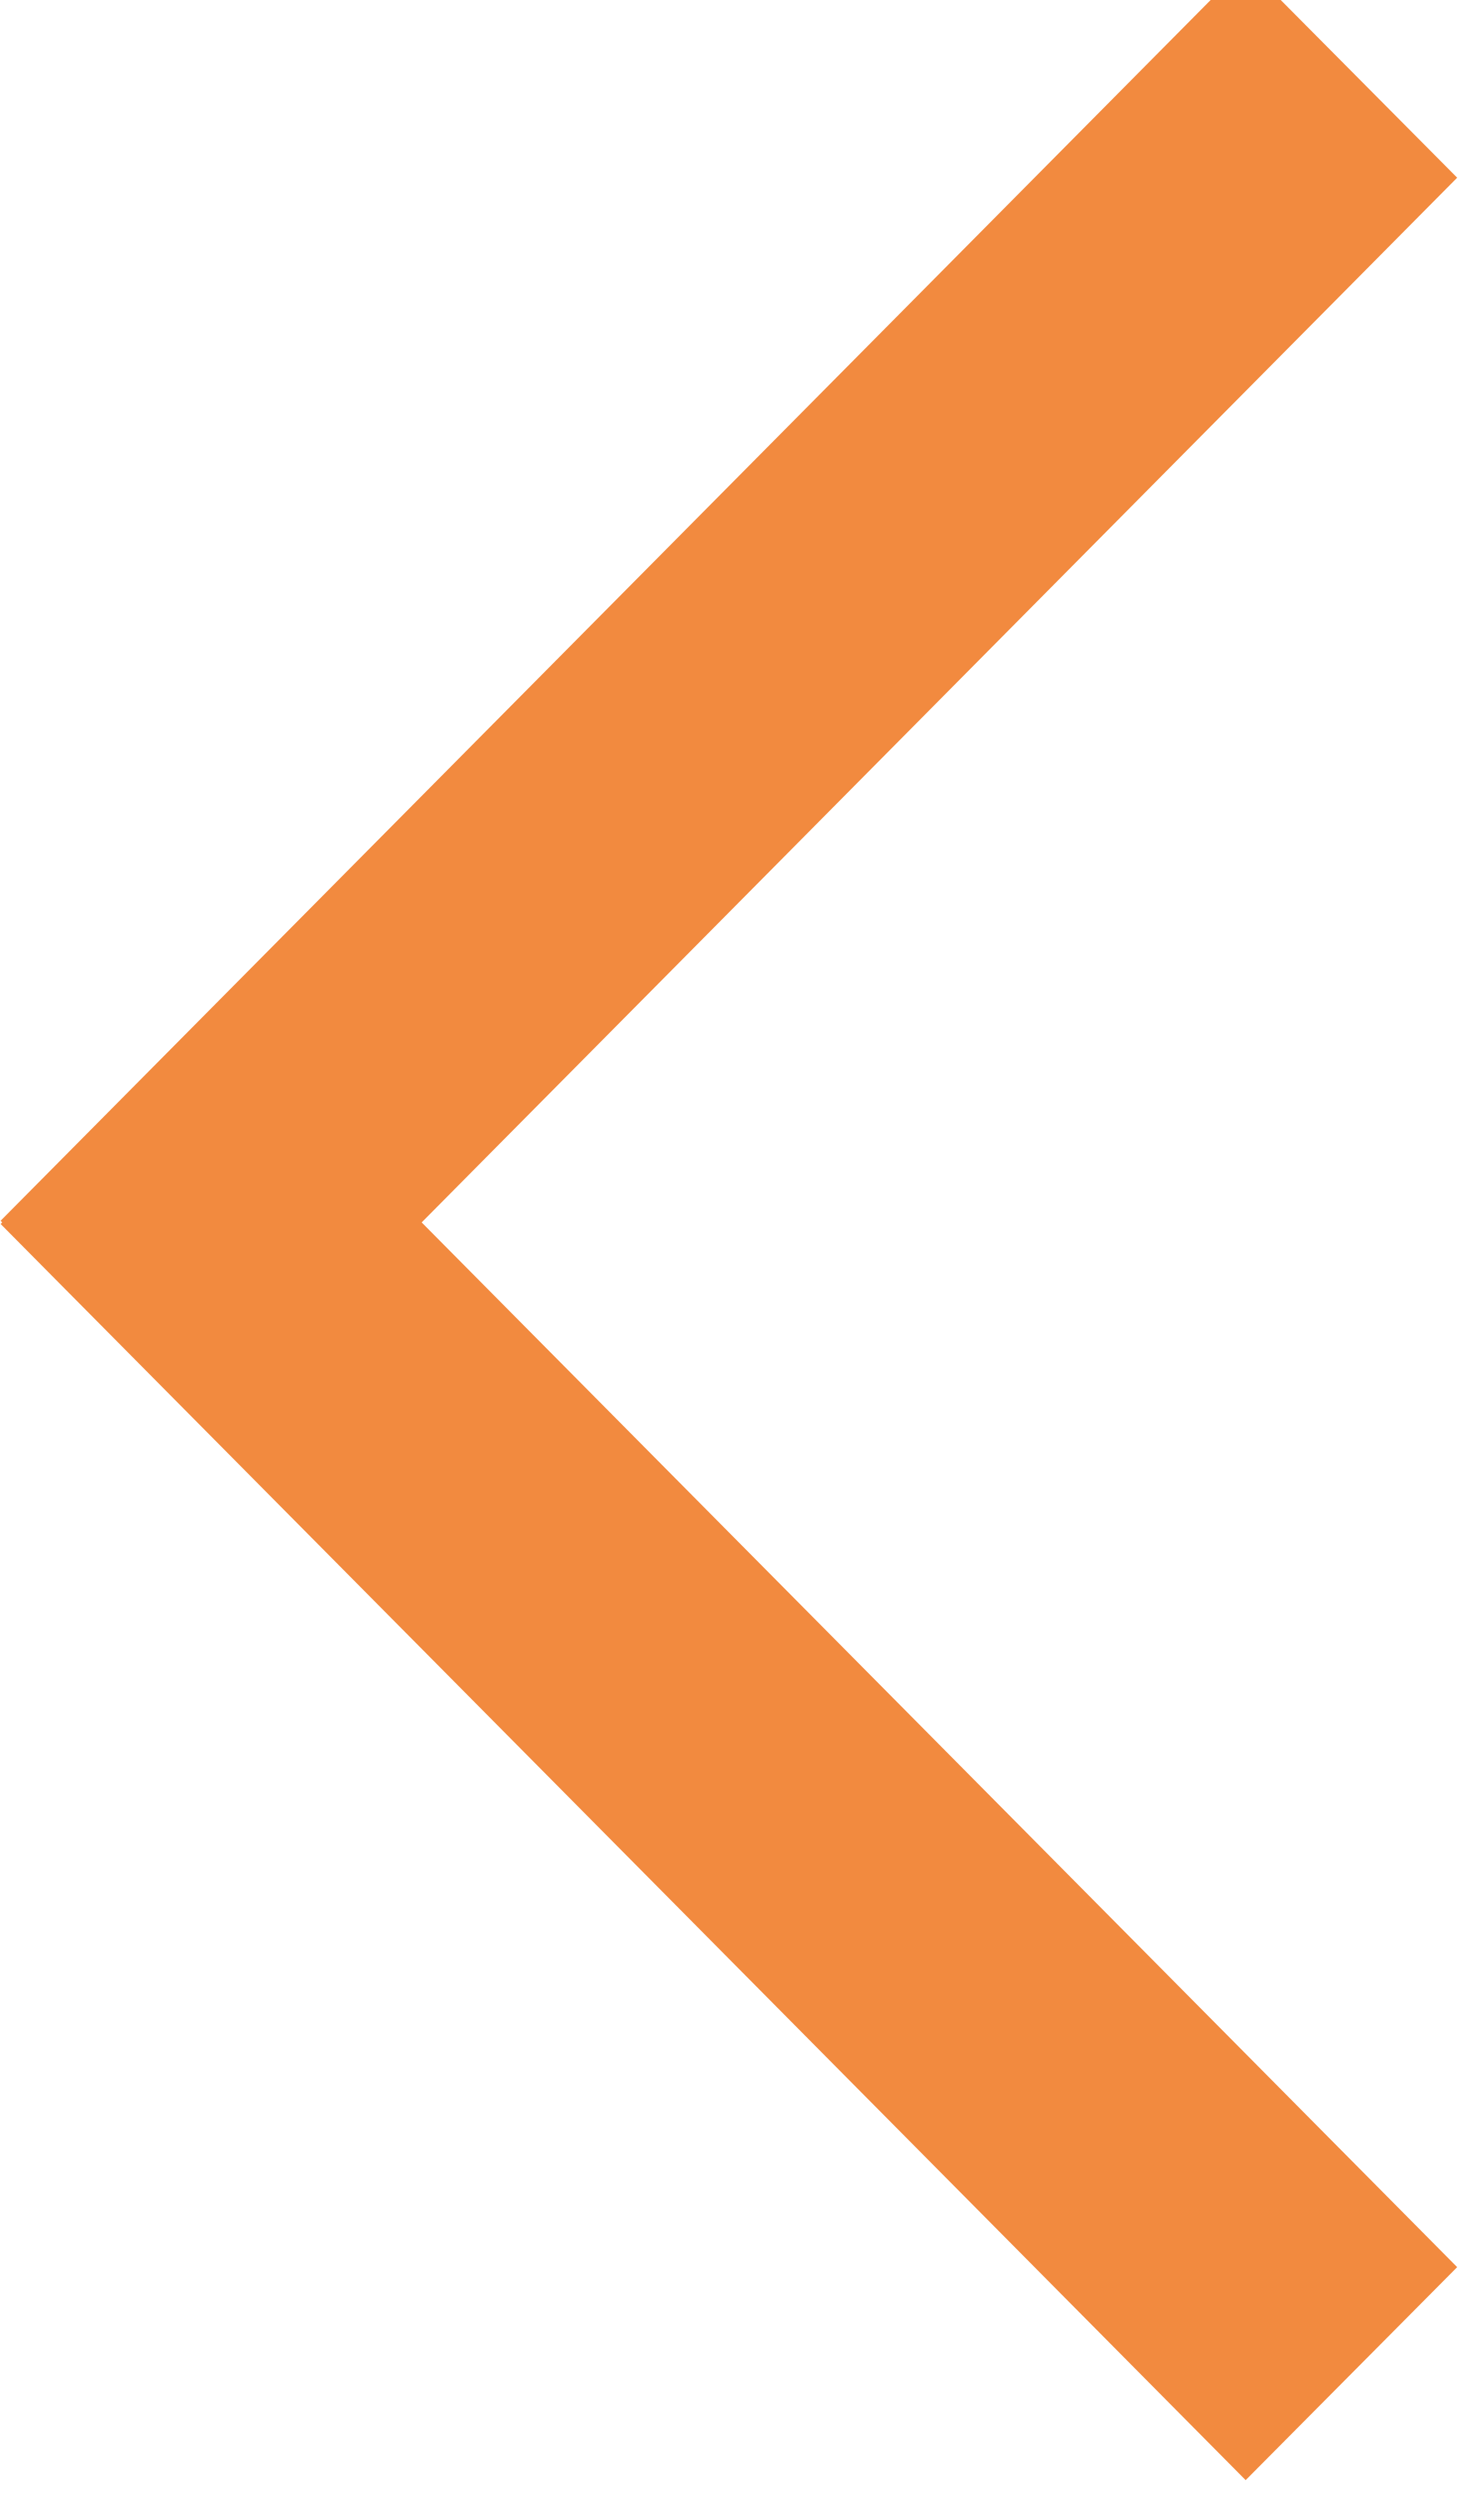 <svg xmlns="http://www.w3.org/2000/svg" width="14" height="24" viewBox="0 0 14 24">
  <defs>
    <style>
      .cls-1 {
        fill: #f28a3f;
        fill-rule: evenodd;
      }
    </style>
  </defs>
  <path id="Shape_22_copy_6" data-name="Shape 22 copy 6" class="cls-1" d="M11.961,23.811l2.031-2.045L4.049,11.736l9.943-10.03L11.961-.339,0.006,11.72l0.015,0.016-0.015.015Z"/>
</svg>
